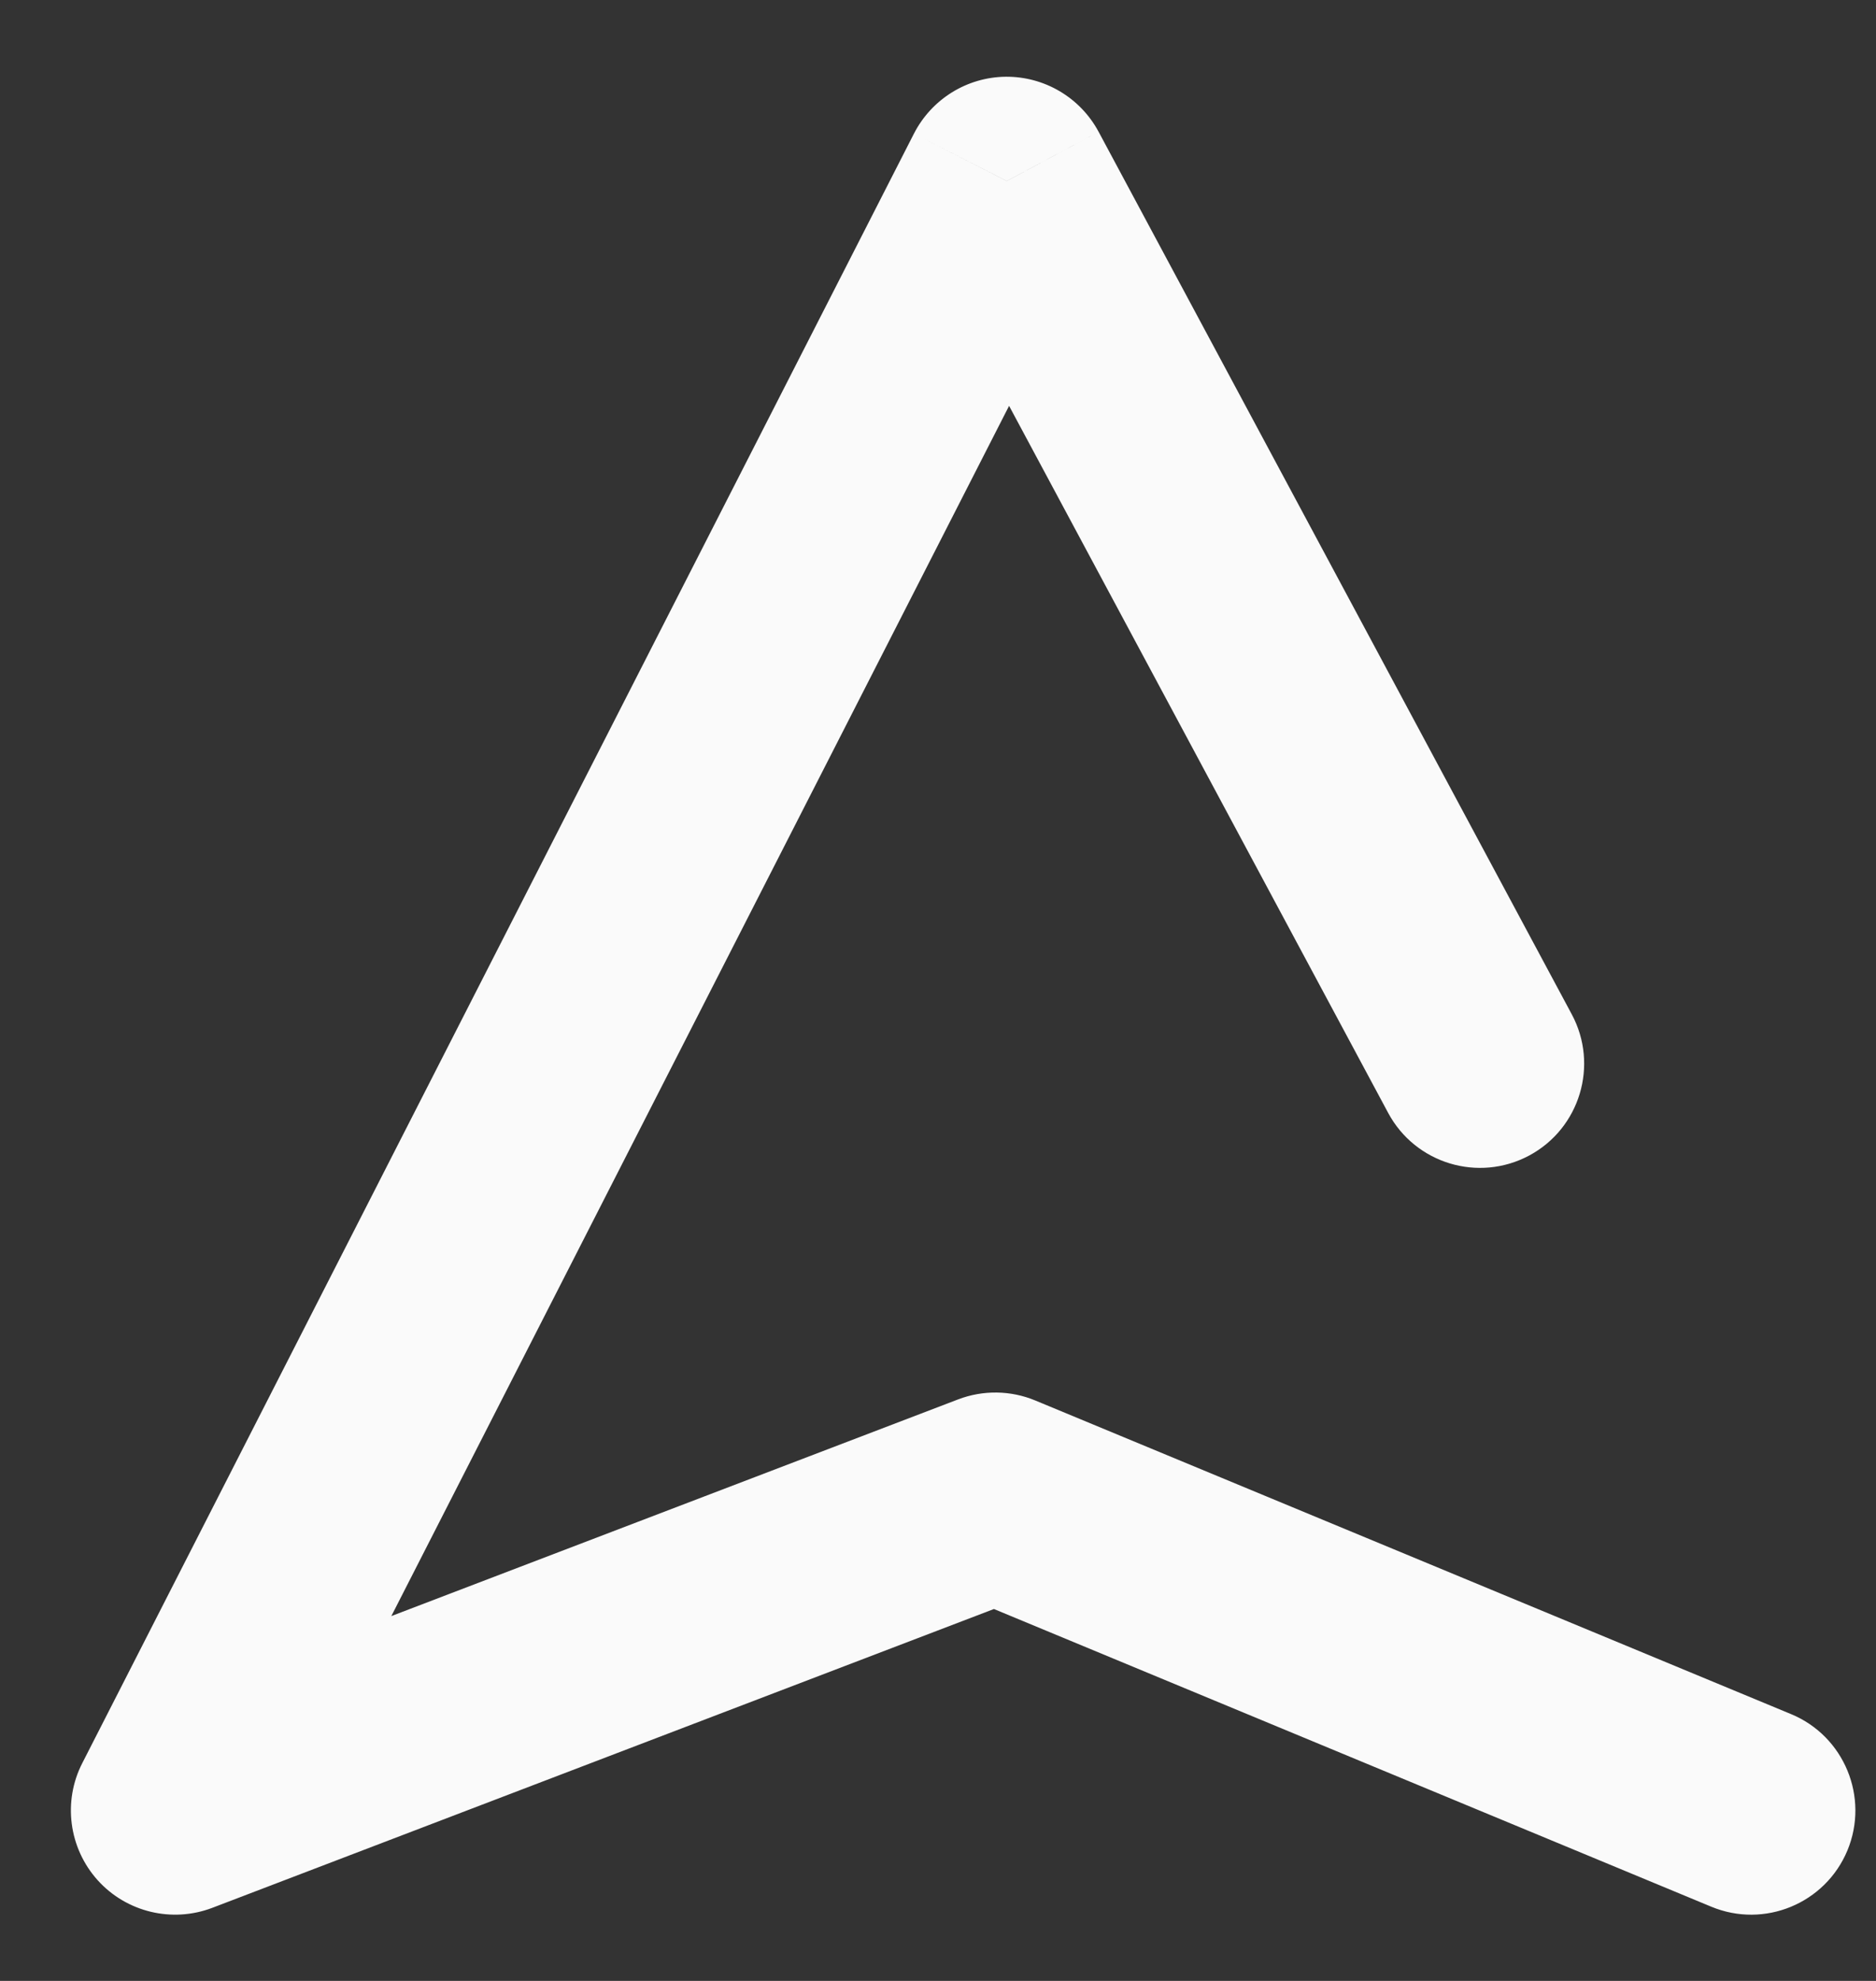 <svg width="18" height="19" viewBox="0 0 18 19" fill="none" xmlns="http://www.w3.org/2000/svg">
<rect x="0" y="0" width="18" height="19" fill="#333333" stroke="none"/>
<path d="M13.319 10.674C13.58 11.161 14.186 11.344 14.673 11.083C15.159 10.822 15.342 10.216 15.081 9.729L13.319 10.674ZM9.66 1.736L10.541 1.264C10.365 0.936 10.022 0.733 9.65 0.736C9.278 0.74 8.939 0.95 8.769 1.282L9.66 1.736ZM1.68 17.364L0.79 16.91C0.601 17.278 0.66 17.725 0.936 18.033C1.213 18.341 1.651 18.446 2.037 18.299L1.68 17.364ZM9.551 14.357L9.934 13.433C9.698 13.335 9.433 13.331 9.194 13.422L9.551 14.357ZM16.419 18.288C16.929 18.5 17.514 18.258 17.726 17.748C17.937 17.238 17.695 16.652 17.185 16.441L16.419 18.288ZM15.081 9.729L10.541 1.264L8.779 2.209L13.319 10.674L15.081 9.729ZM8.769 1.282L0.79 16.91L2.571 17.819L10.551 2.191L8.769 1.282ZM2.037 18.299L9.908 15.291L9.194 13.422L1.323 16.43L2.037 18.299ZM9.168 15.28L16.419 18.288L17.185 16.441L9.934 13.433L9.168 15.28Z" fill="#FAFAFA"/>
</svg>
